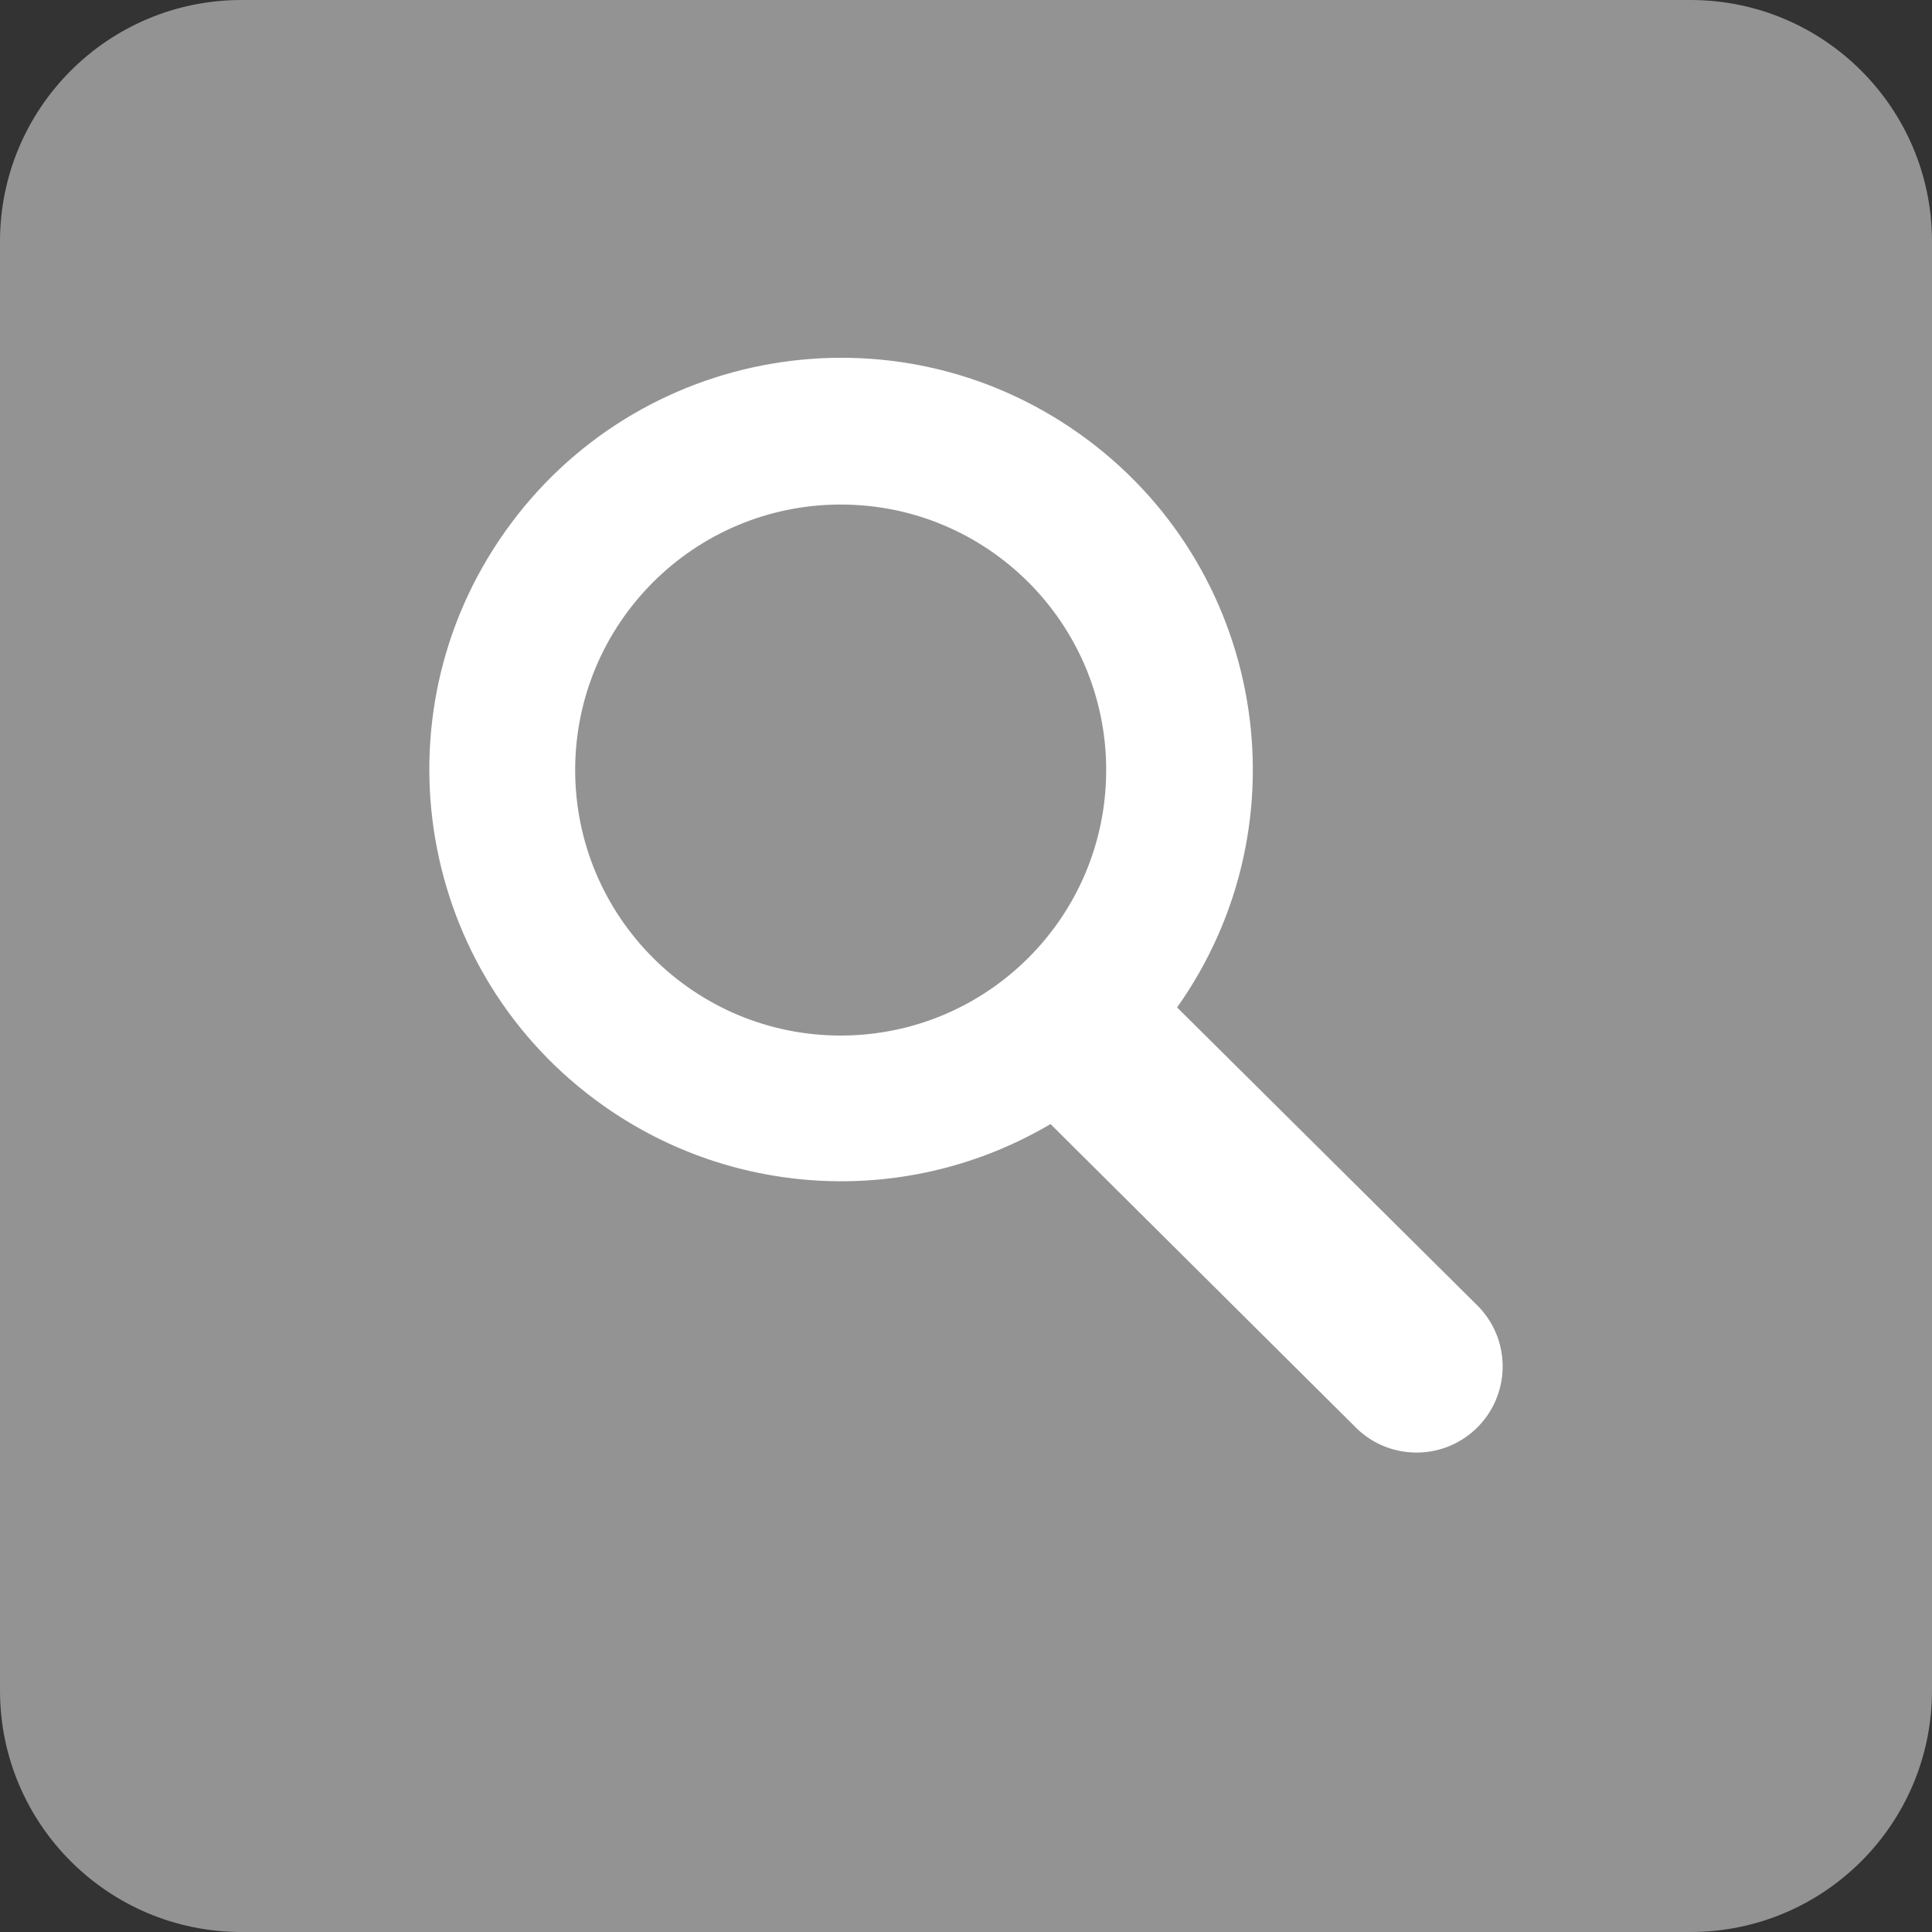<svg width="27" height="27" viewBox="0 0 27 27" fill="none" xmlns="http://www.w3.org/2000/svg">
<rect x="0" y="0" width="27" height="27" fill="#333333" stroke="none"/>
<path d="M23.625 0H3.375C1.511 0 0 1.511 0 3.375V23.625C0 25.489 1.511 27 3.375 27H23.625C25.489 27 27 25.489 27 23.625V3.375C27 1.511 25.489 0 23.625 0Z" fill="#939393"/>
<path d="M16.45 14.079C18.287 11.486 17.672 7.894 15.079 6.058C12.486 4.222 8.894 4.836 7.058 7.43C5.222 10.023 5.836 13.614 8.43 15.45C10.281 16.761 12.728 16.862 14.681 15.709L18.923 19.925C19.381 20.407 20.143 20.427 20.625 19.969C21.107 19.511 21.127 18.749 20.669 18.267C20.655 18.252 20.641 18.238 20.625 18.223L16.45 14.079ZM11.751 14.472C9.701 14.473 8.04 12.812 8.038 10.763C8.038 8.714 9.698 7.052 11.748 7.051C13.795 7.05 15.456 8.708 15.459 10.755C15.463 12.805 13.804 14.469 11.753 14.472C11.752 14.472 11.752 14.472 11.751 14.472Z" fill="white"/>
</svg>

